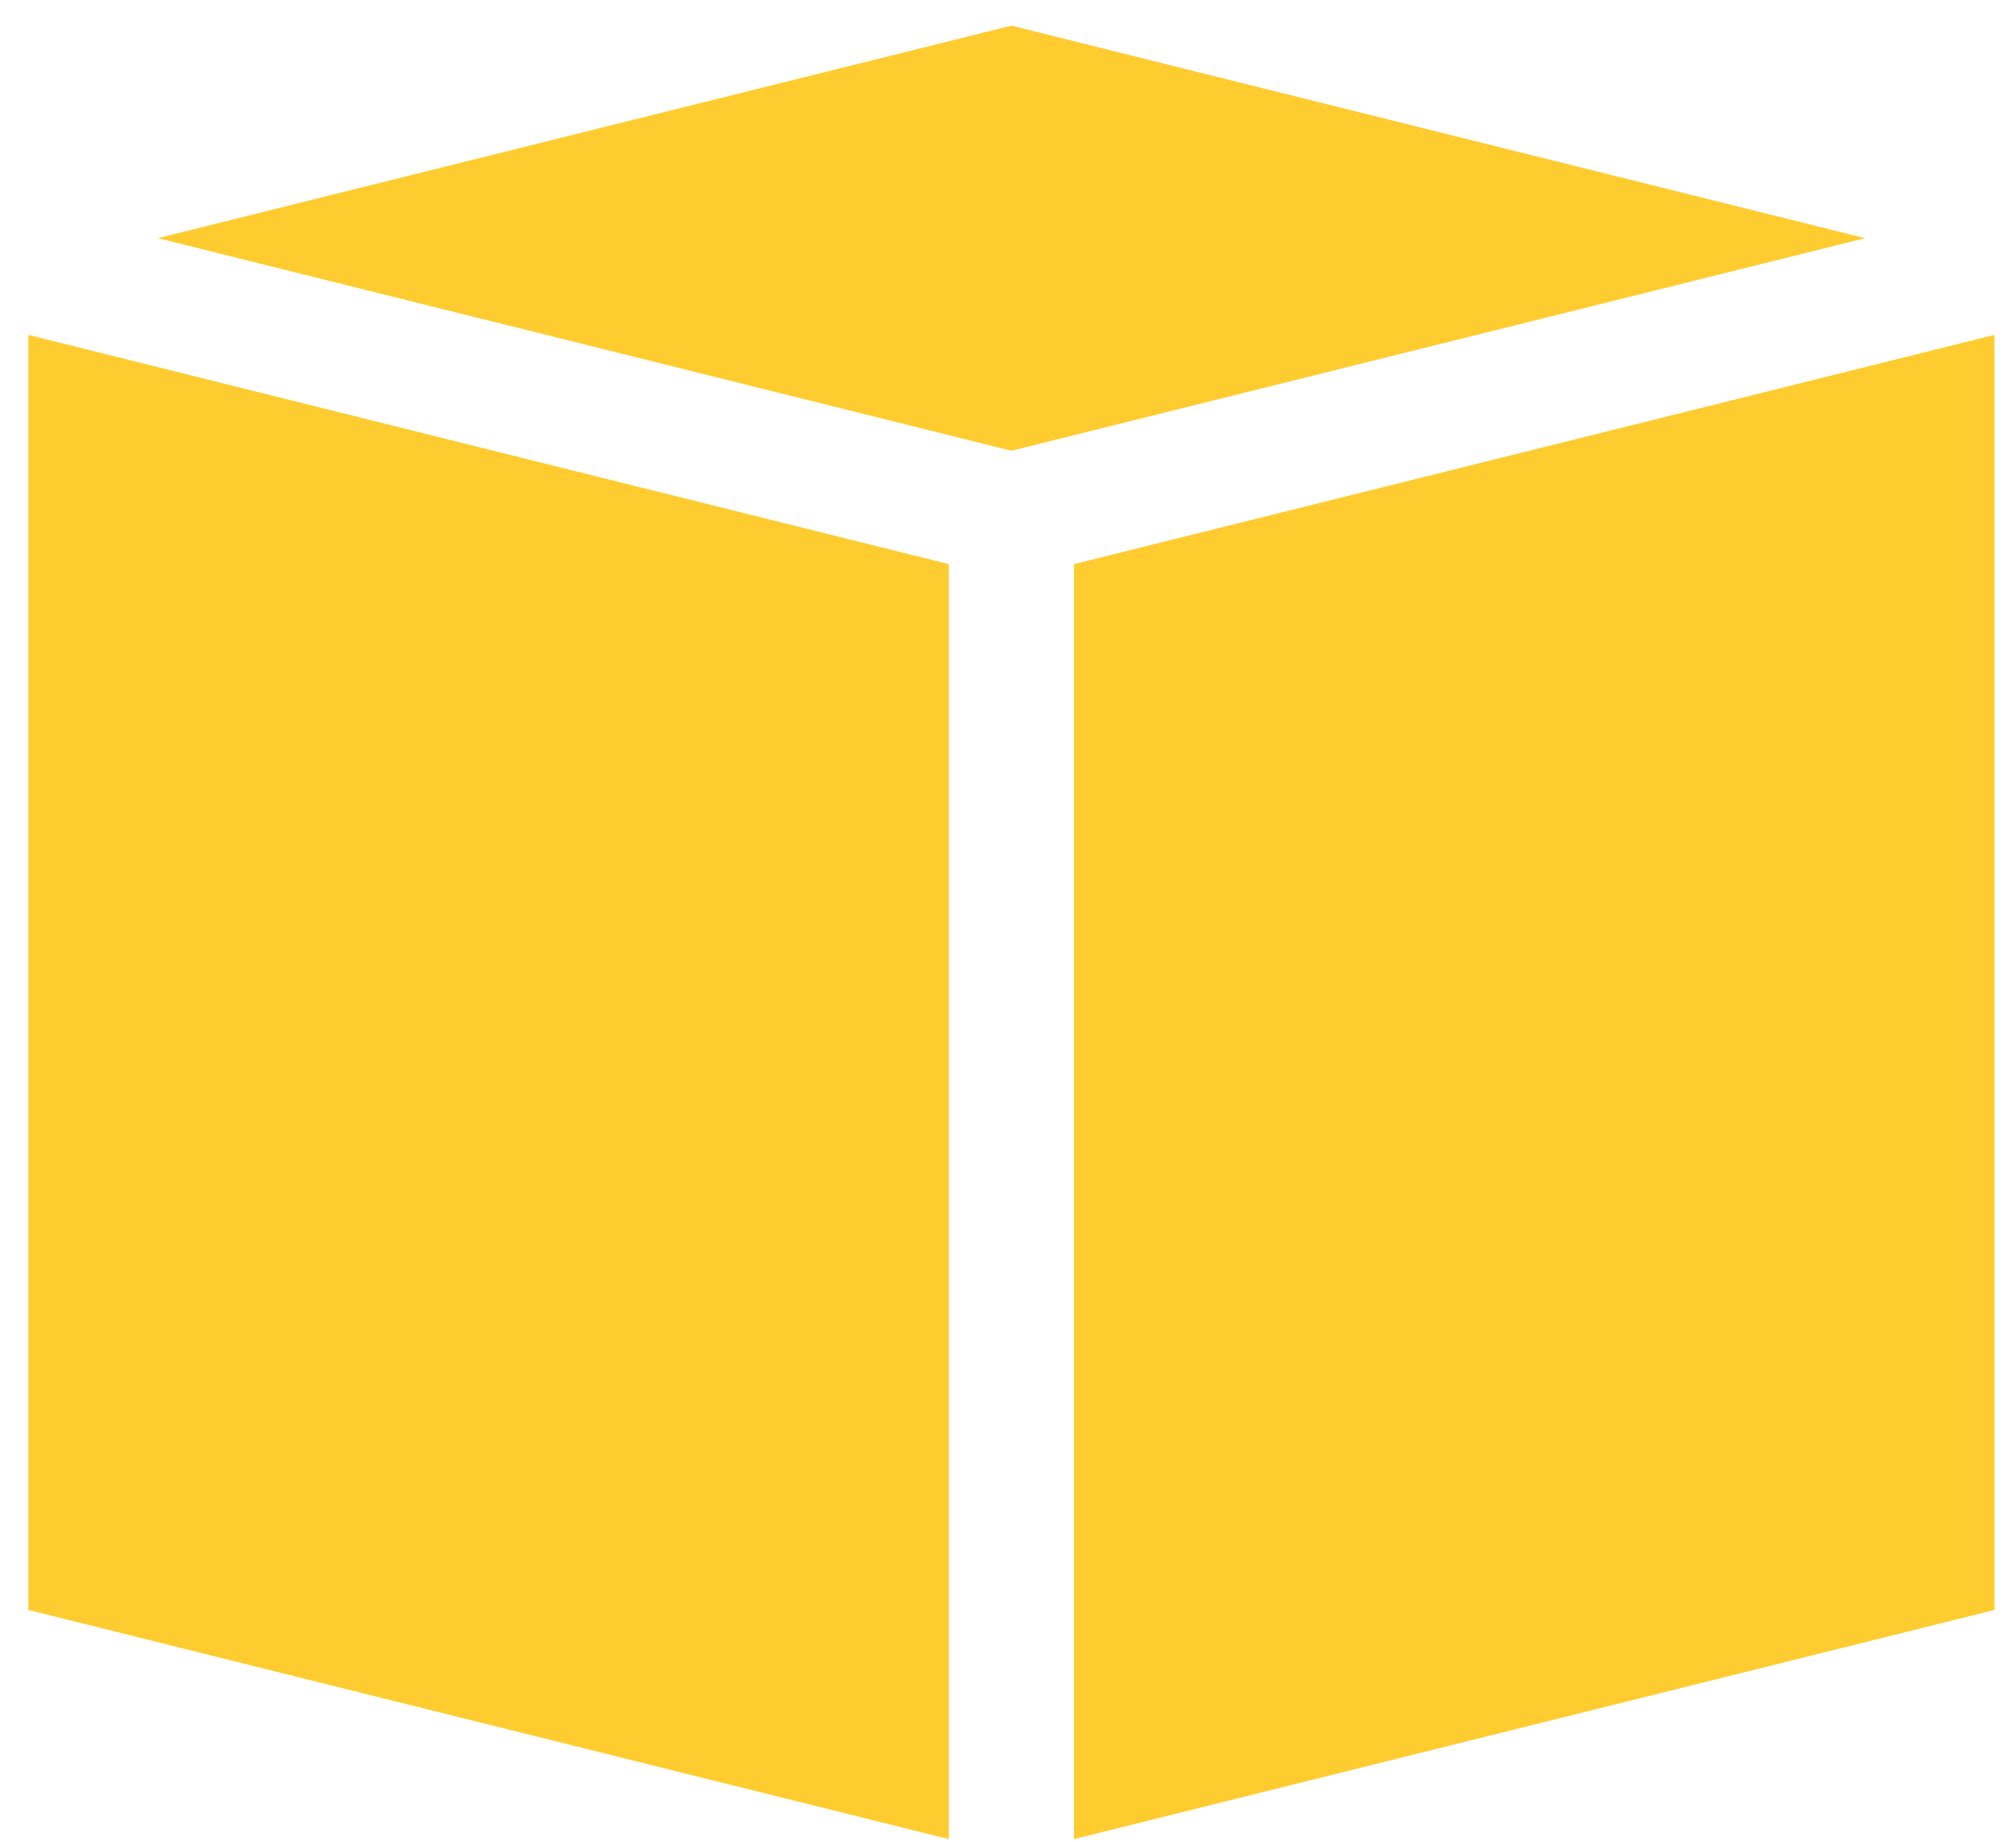 <svg width="58" height="53" viewBox="0 0 58 53" fill="none" xmlns="http://www.w3.org/2000/svg">
<path d="M0.816 9.634V46.314L27.298 52.906V16.229L0.816 9.634Z" fill="#FFCC2F"/>
<path d="M57.38 9.634L30.898 16.229V52.906L57.38 46.314V9.634Z" fill="#FFCC2F"/>
<path d="M53.657 6.851L29.098 0.738L4.542 6.851L29.098 12.967L53.657 6.851Z" fill="#FFCC2F"/>
</svg>
